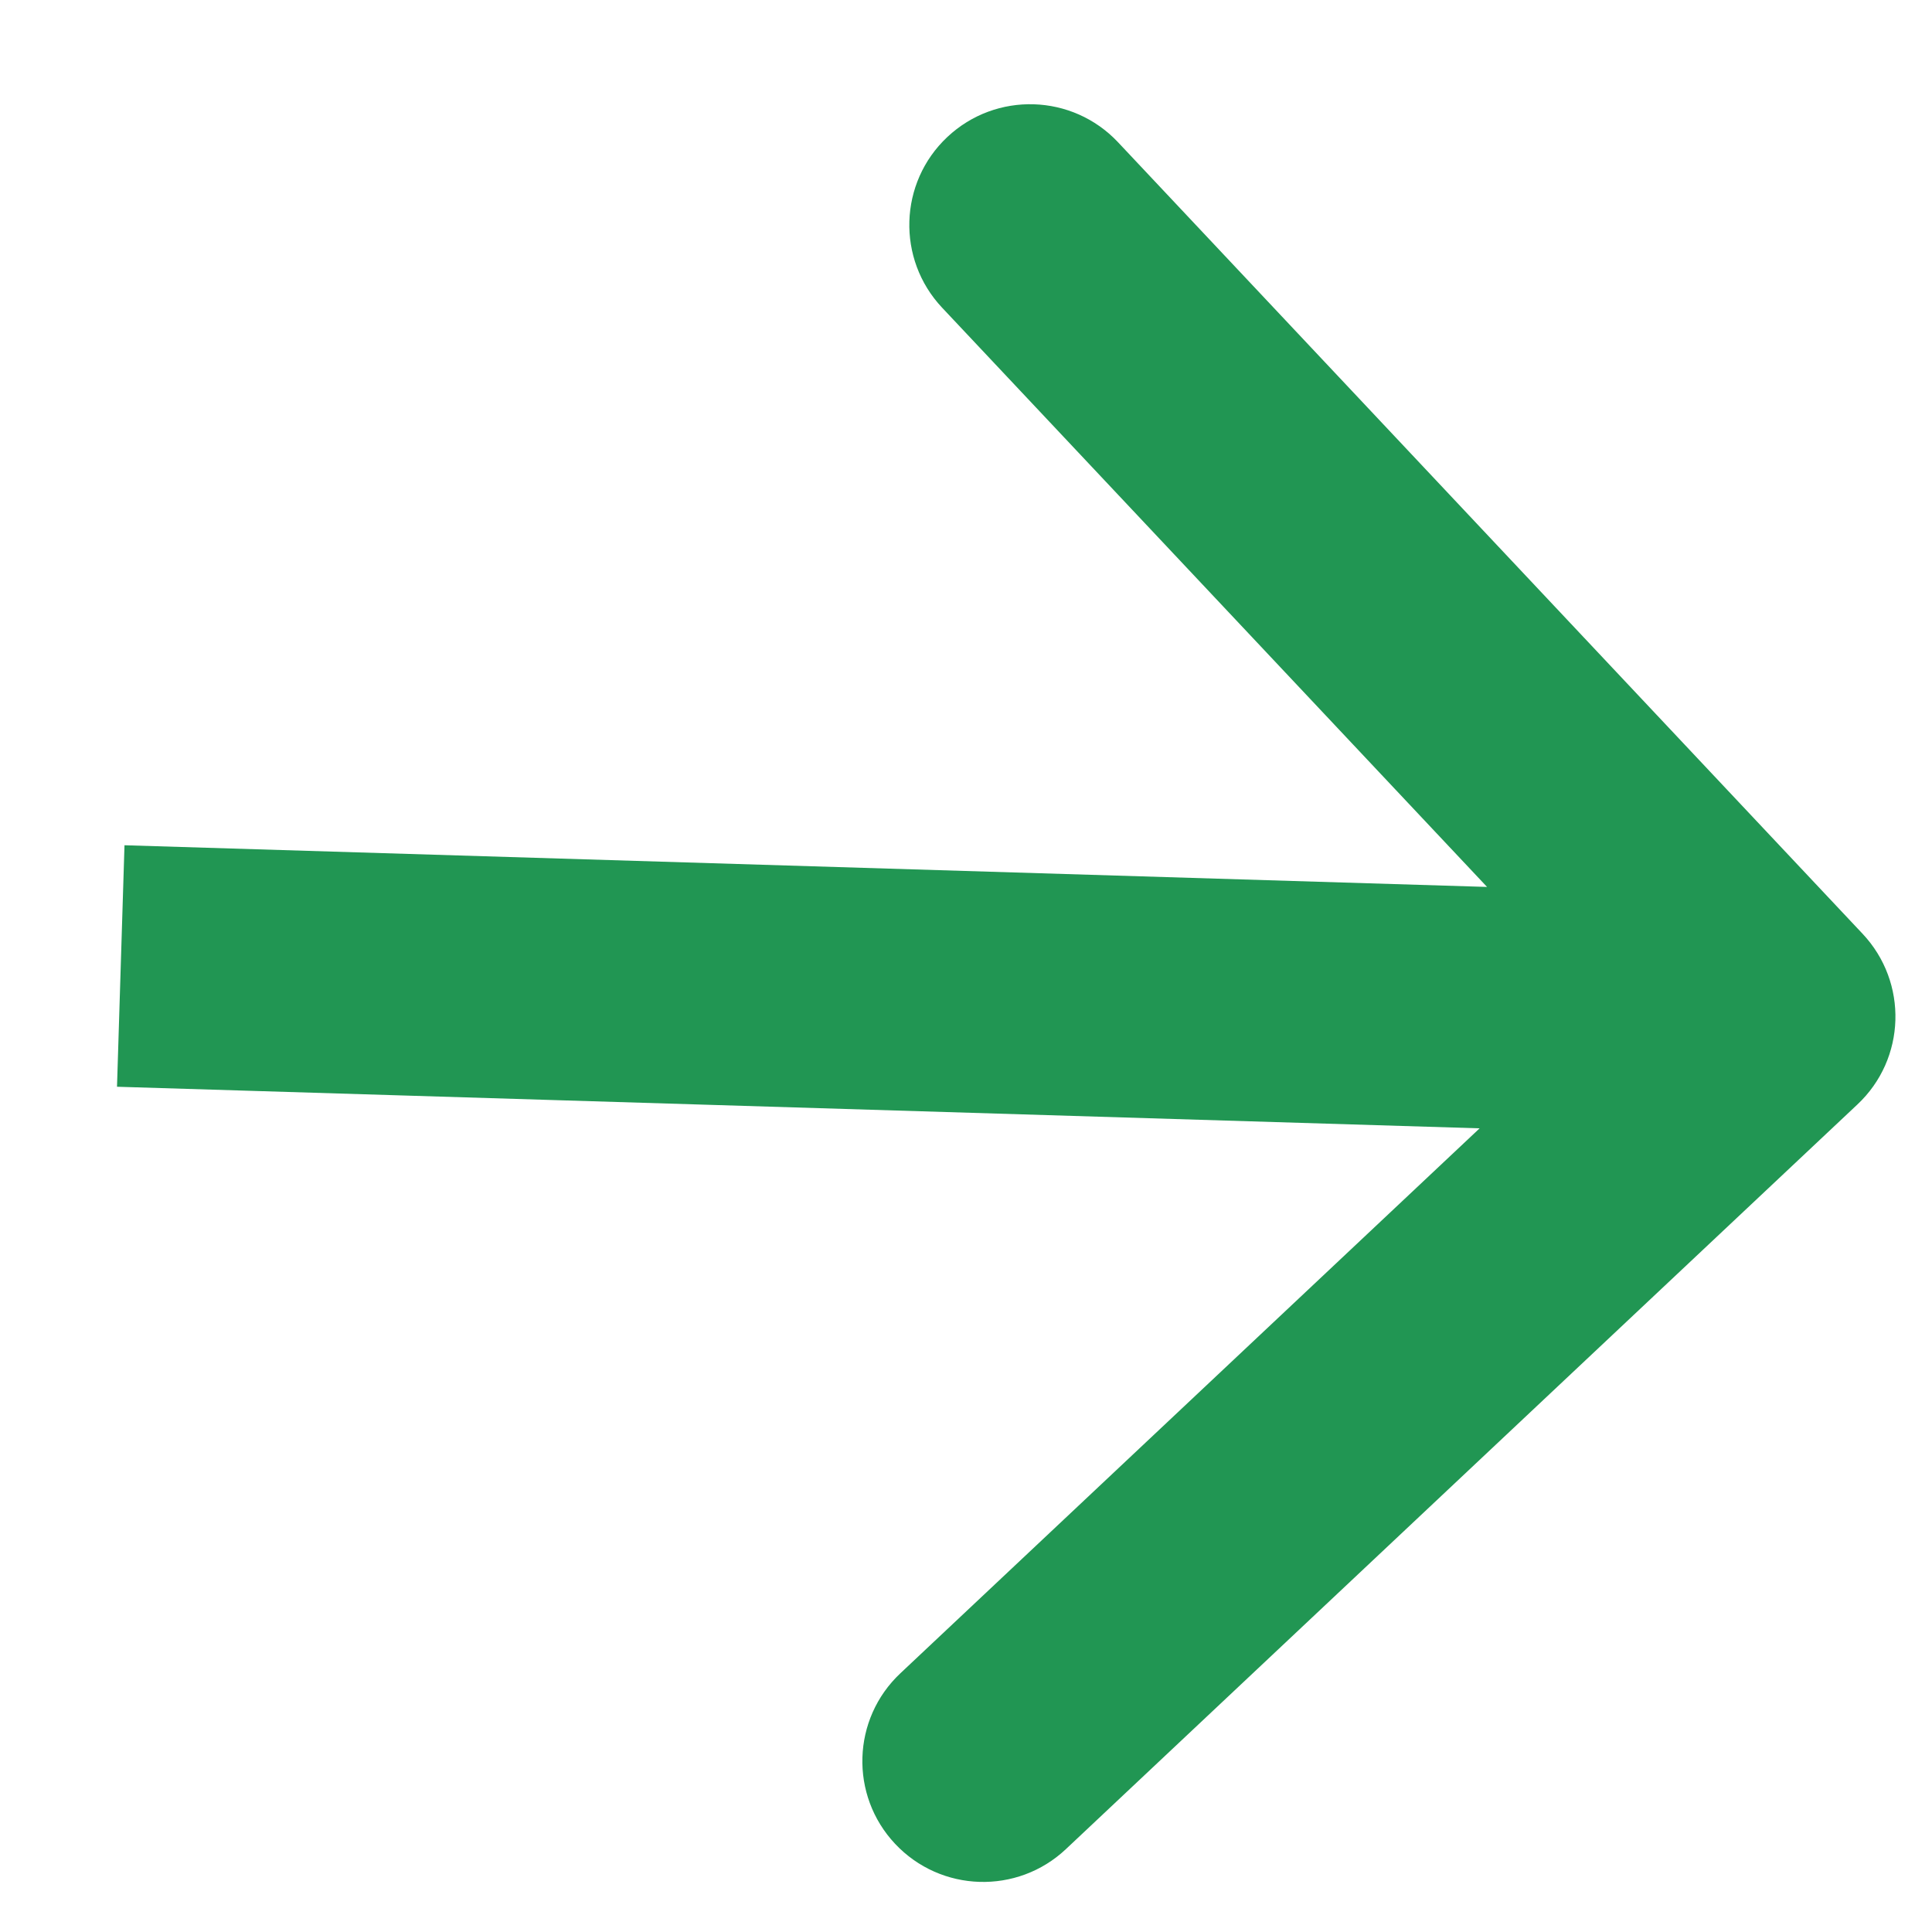 <svg width="16" height="16" viewBox="0 0 16 16" fill="none" xmlns="http://www.w3.org/2000/svg">
<path d="M15.382 9.147C15.785 8.769 15.804 8.136 15.425 7.733L9.259 1.178C8.881 0.776 8.248 0.756 7.845 1.135C7.443 1.513 7.424 2.146 7.802 2.548L13.284 8.375L7.457 13.857C7.054 14.235 7.035 14.868 7.413 15.27C7.792 15.673 8.425 15.692 8.827 15.314L15.382 9.147ZM0.969 9L14.667 9.418L14.728 7.419L1.031 7L0.969 9Z" fill="#219653"/>
</svg>
